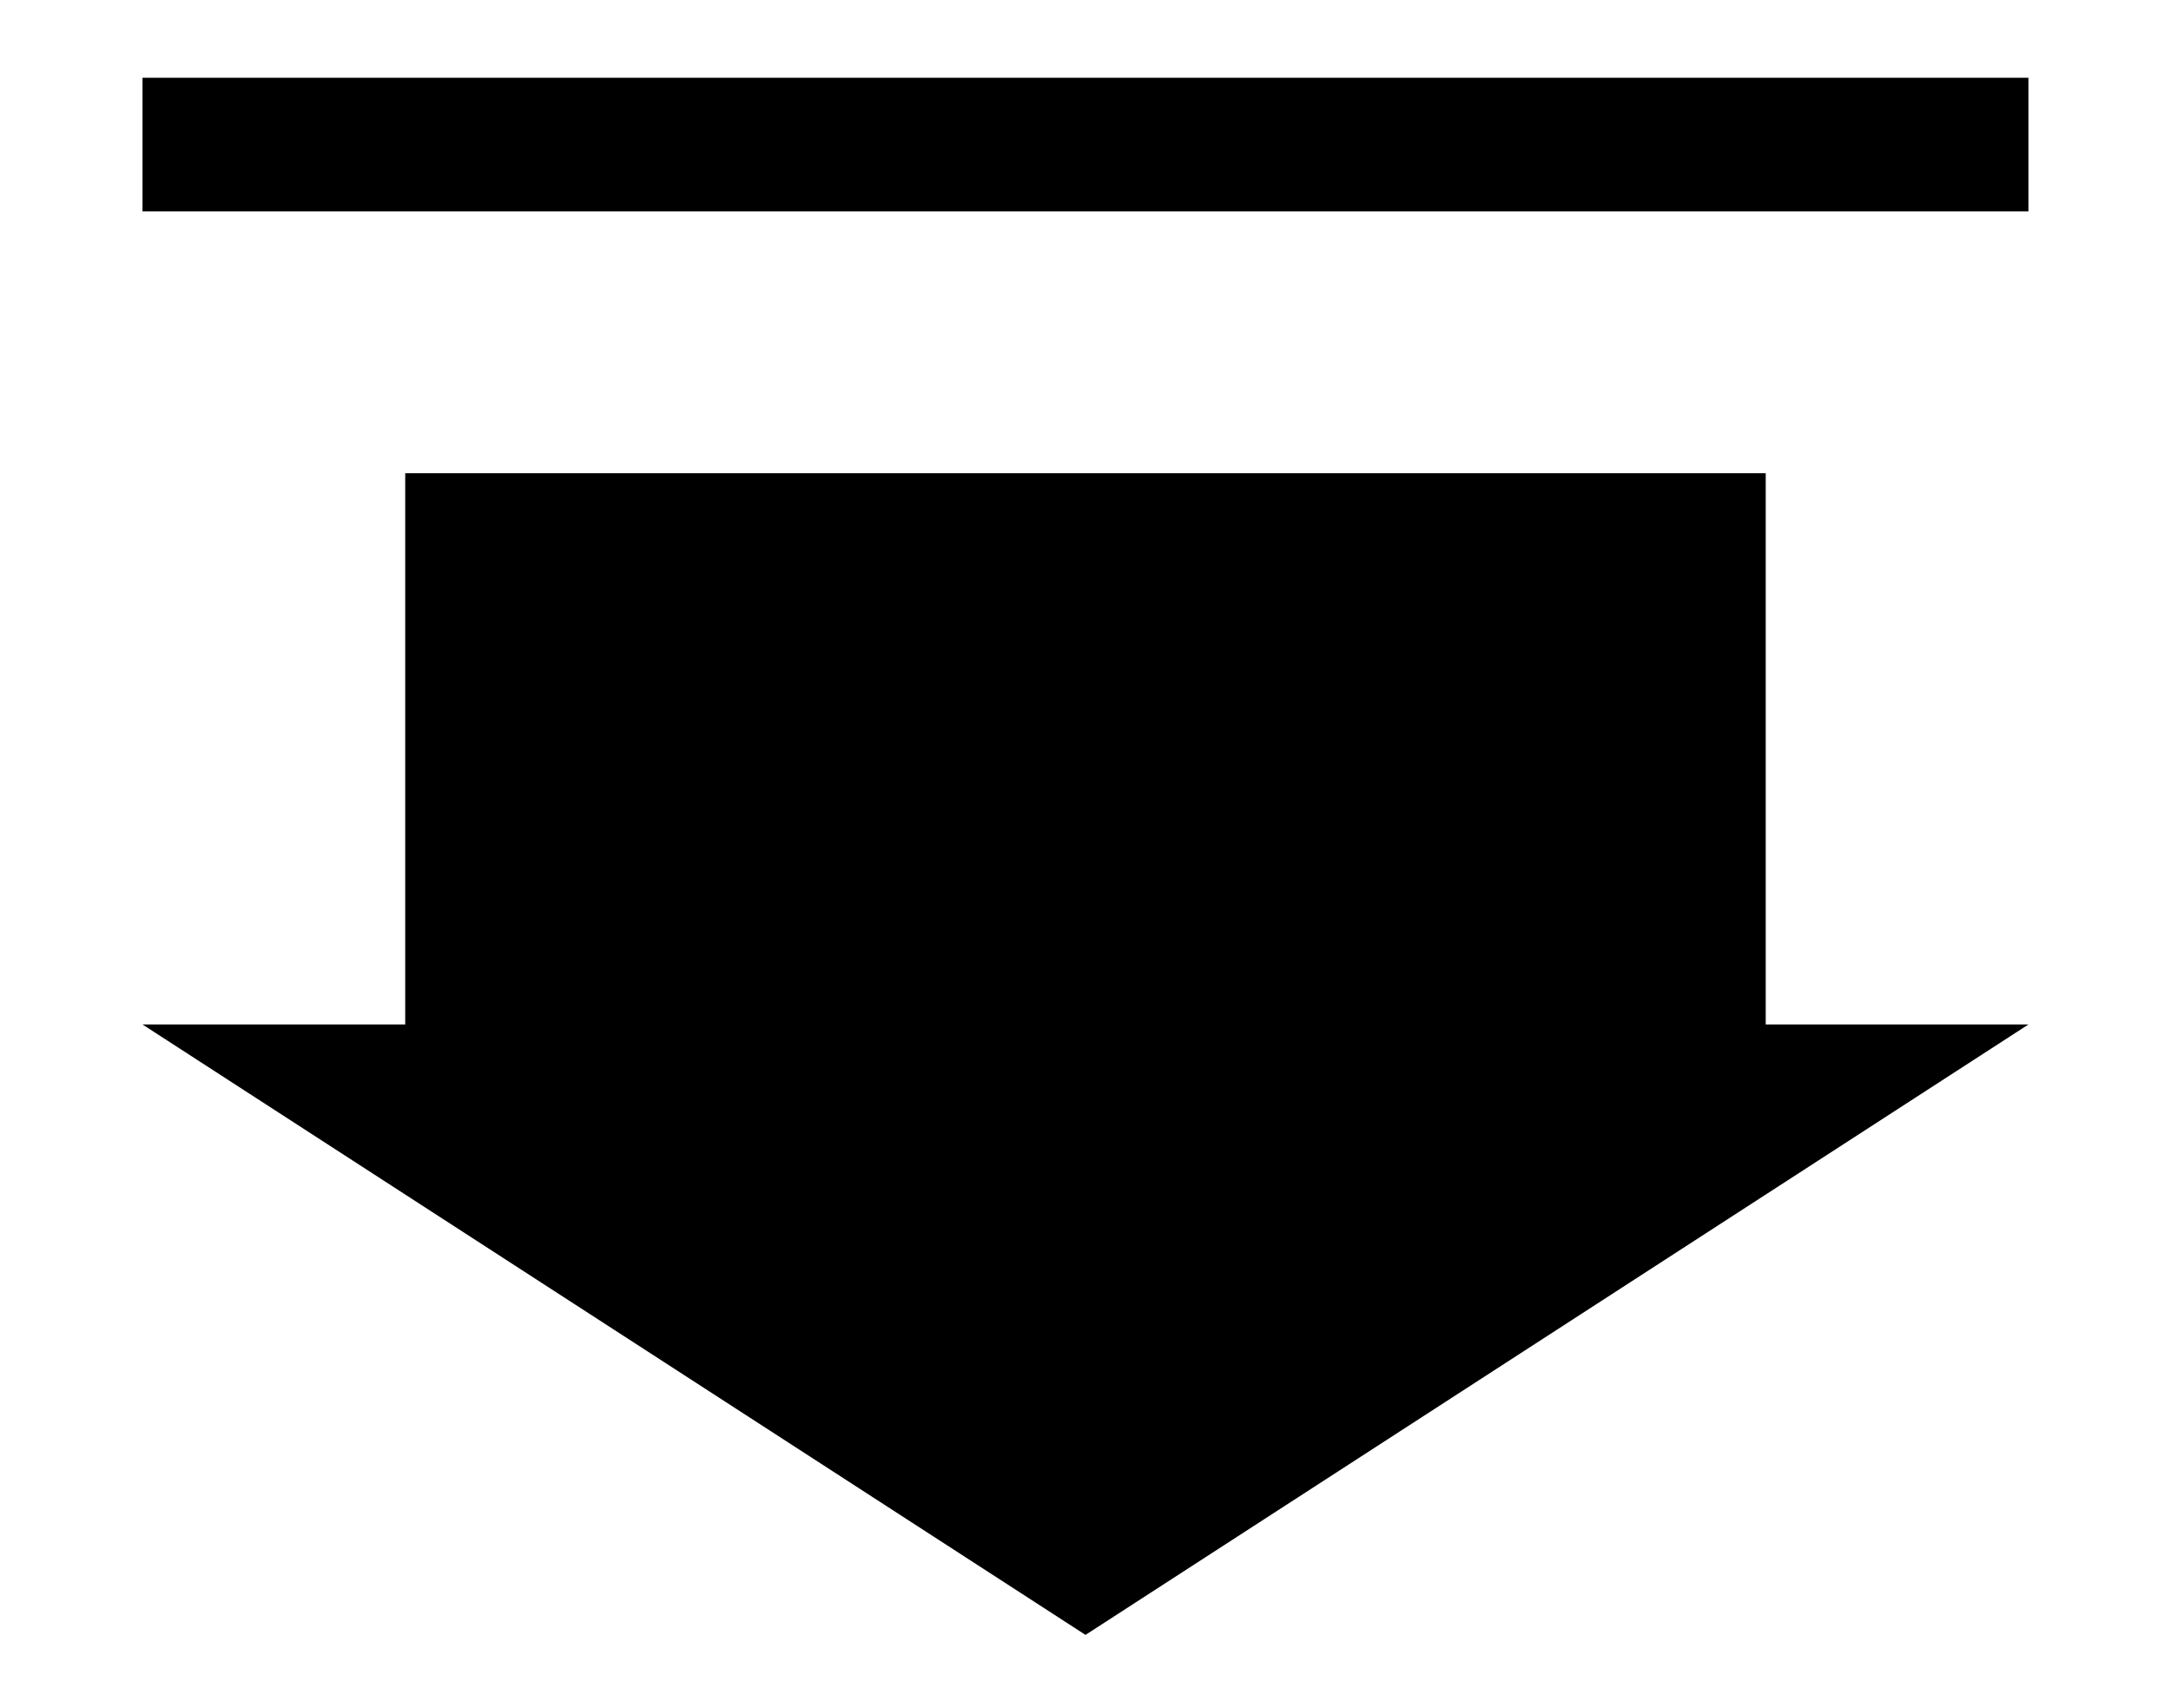 <?xml version="1.0" encoding="utf-8"?>
<!-- Generator: Adobe Illustrator 19.1.0, SVG Export Plug-In . SVG Version: 6.00 Build 0)  -->
<svg version="1.1" id="Layer_1" xmlns="http://www.w3.org/2000/svg" xmlns:xlink="http://www.w3.org/1999/xlink" x="0px" y="0px"
	 viewBox="-372.75 294.433 32.494 25.567" enable-background="new -372.75 294.433 32.494 25.567" xml:space="preserve">
<g id="bottom">
	<g>
		<g>
			<rect x="-370.617" y="295.597" width="28.227" height="2"/>
			<polyline points="-366.685,301.517 -366.685,309.768 -370.617,309.768 -356.503,318.905 -342.39,309.768 -346.322,309.768 
				-346.322,301.517 			"/>
		</g>
	</g>
</g>
<g id="Farming" display="none">
</g>
<g id="Manufacturing" display="none">
</g>
<g id="Waste_diverted">
</g>
<g id="jobs">
</g>
<g id="consumer_ed_hover">
</g>
<g id="pop_up" display="none">
</g>
</svg>
